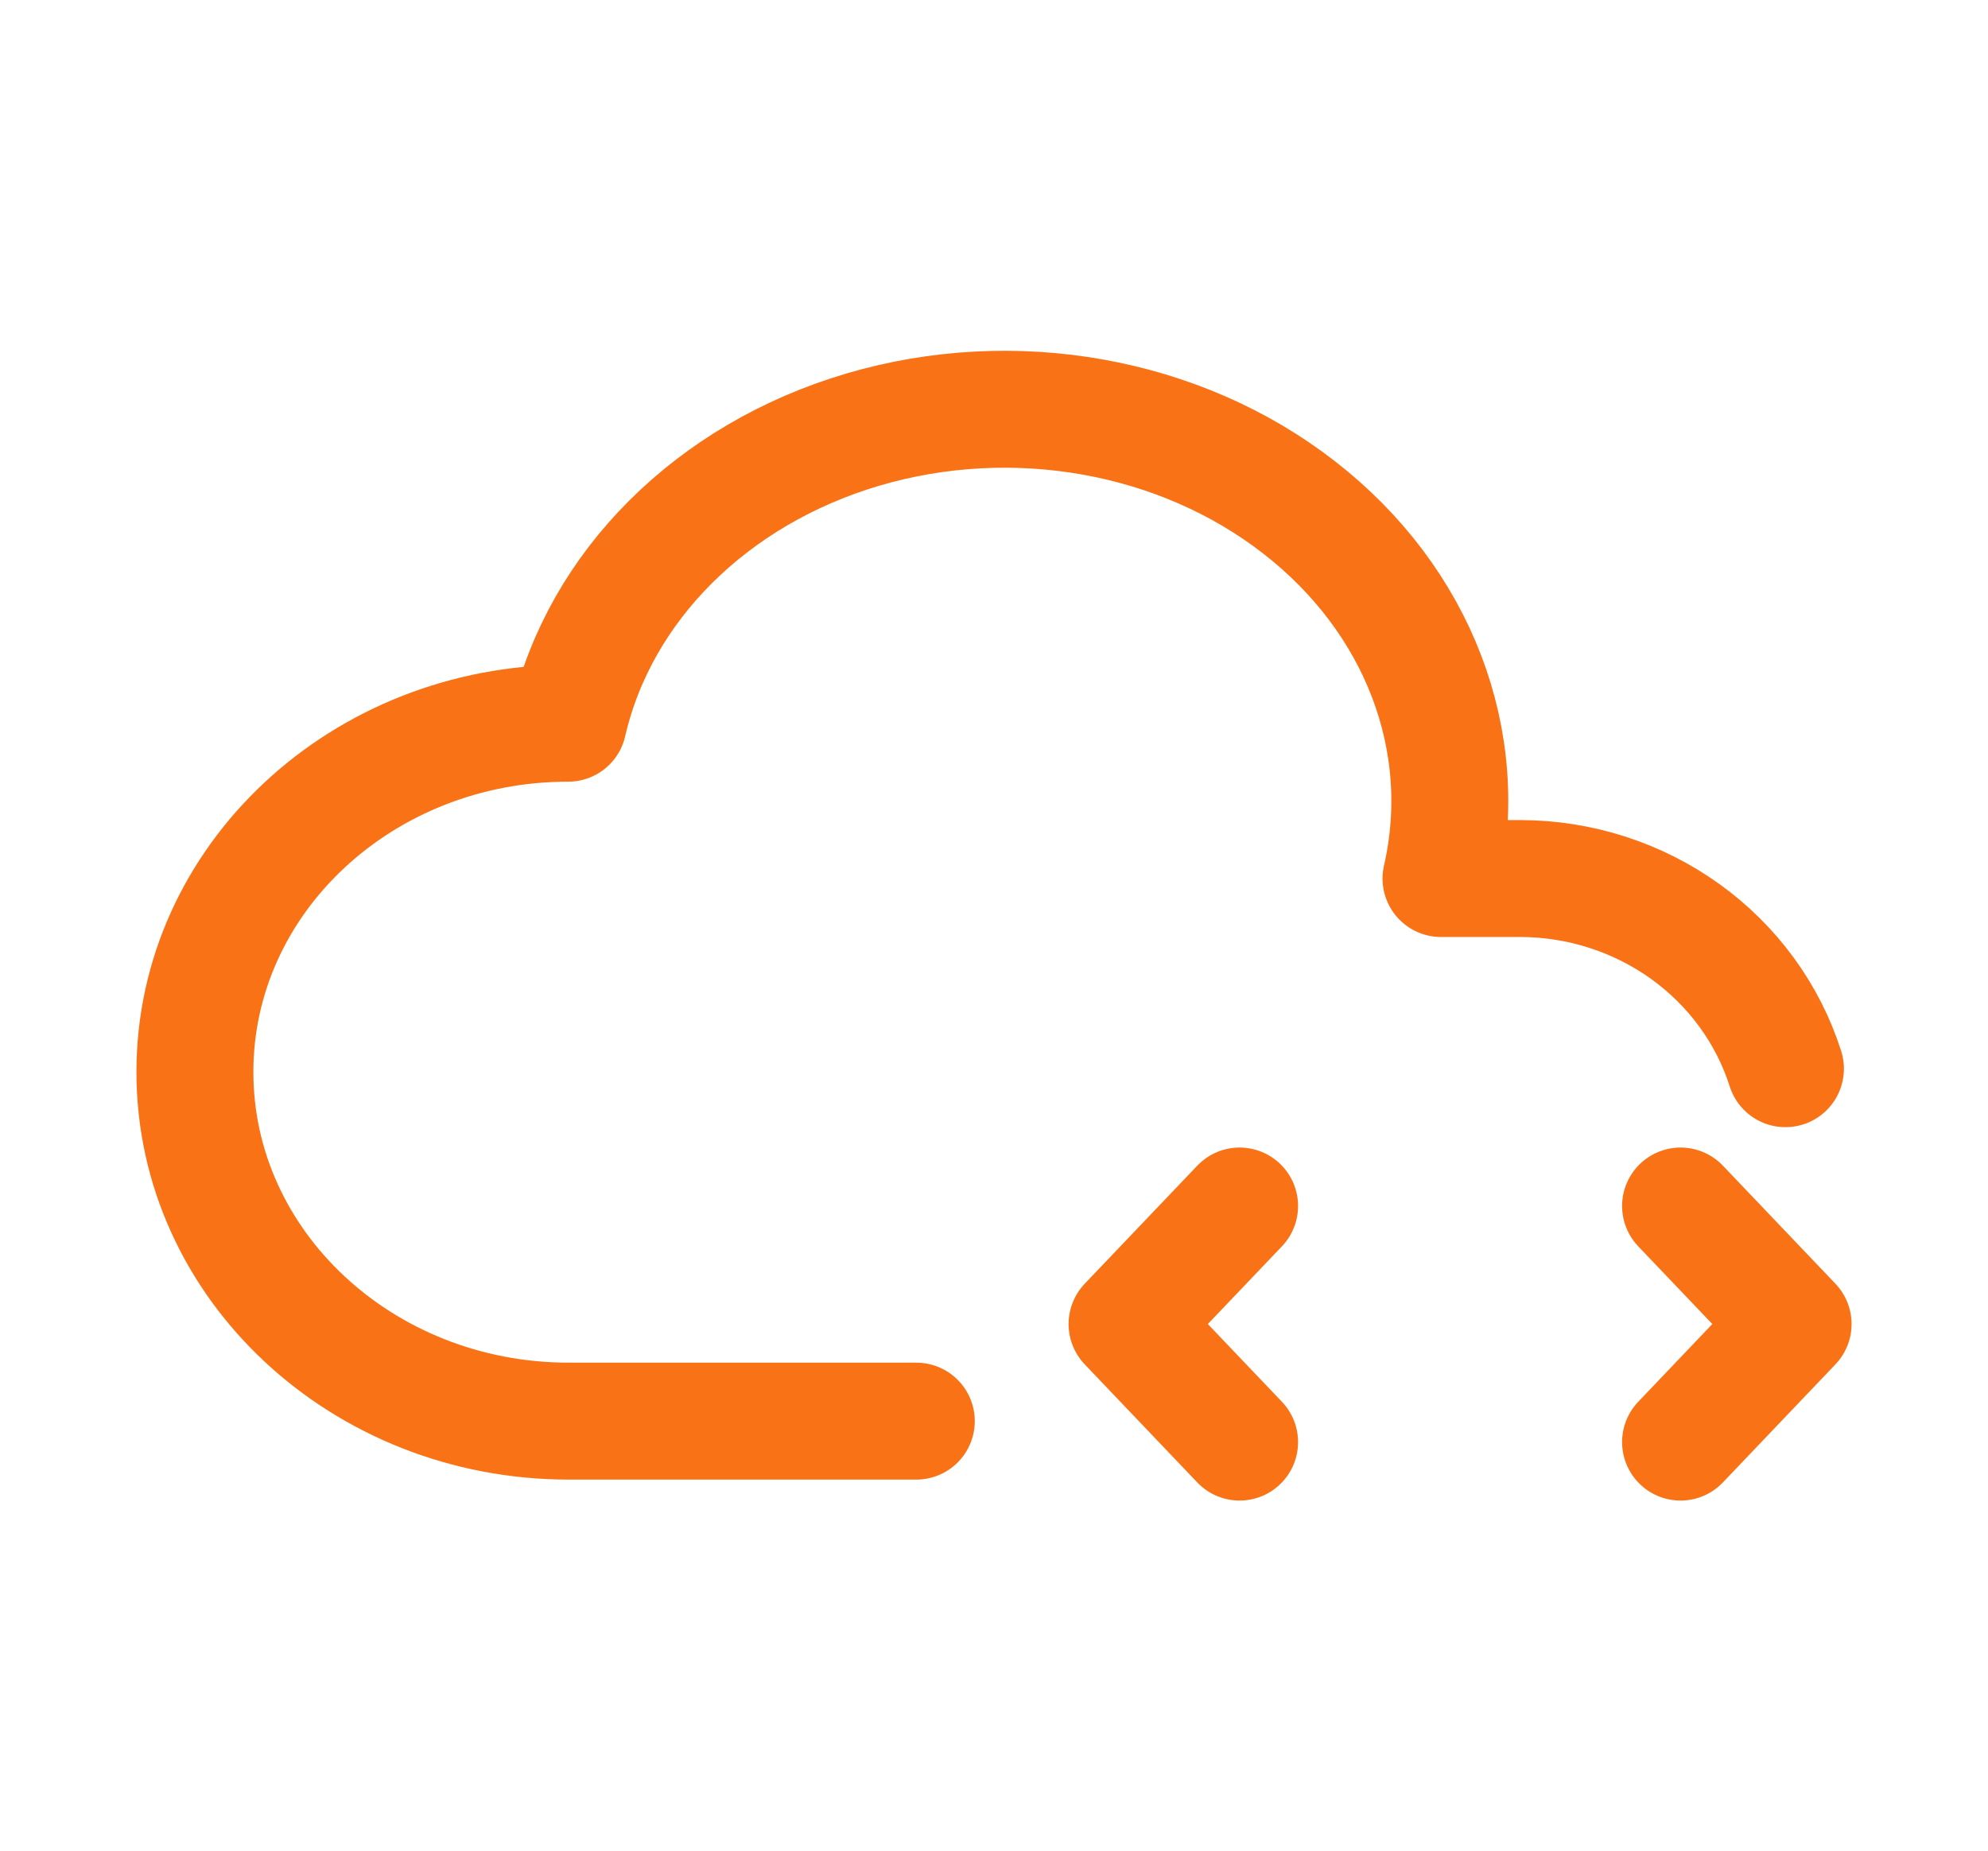 <svg width="102" height="95" viewBox="0 0 102 95" fill="none" xmlns="http://www.w3.org/2000/svg">
<path d="M47.014 72.924H29.152C18.575 72.907 10 64.894 10 55.007C10 45.125 18.575 37.111 29.152 37.111C30.769 30.076 36.531 24.334 44.266 22.046C51.998 19.762 60.536 21.275 66.656 26.039C72.775 30.79 75.547 38.045 73.935 45.081H78.006C81.049 45.086 84.01 46.036 86.457 47.792C88.904 49.548 90.708 52.017 91.607 54.84M86.226 74L92 67.942L86.226 61.885M63.601 61.885L57.827 67.942L63.601 74" stroke="#F97316" stroke-width="6" stroke-linecap="round" stroke-linejoin="round"/>
</svg>
